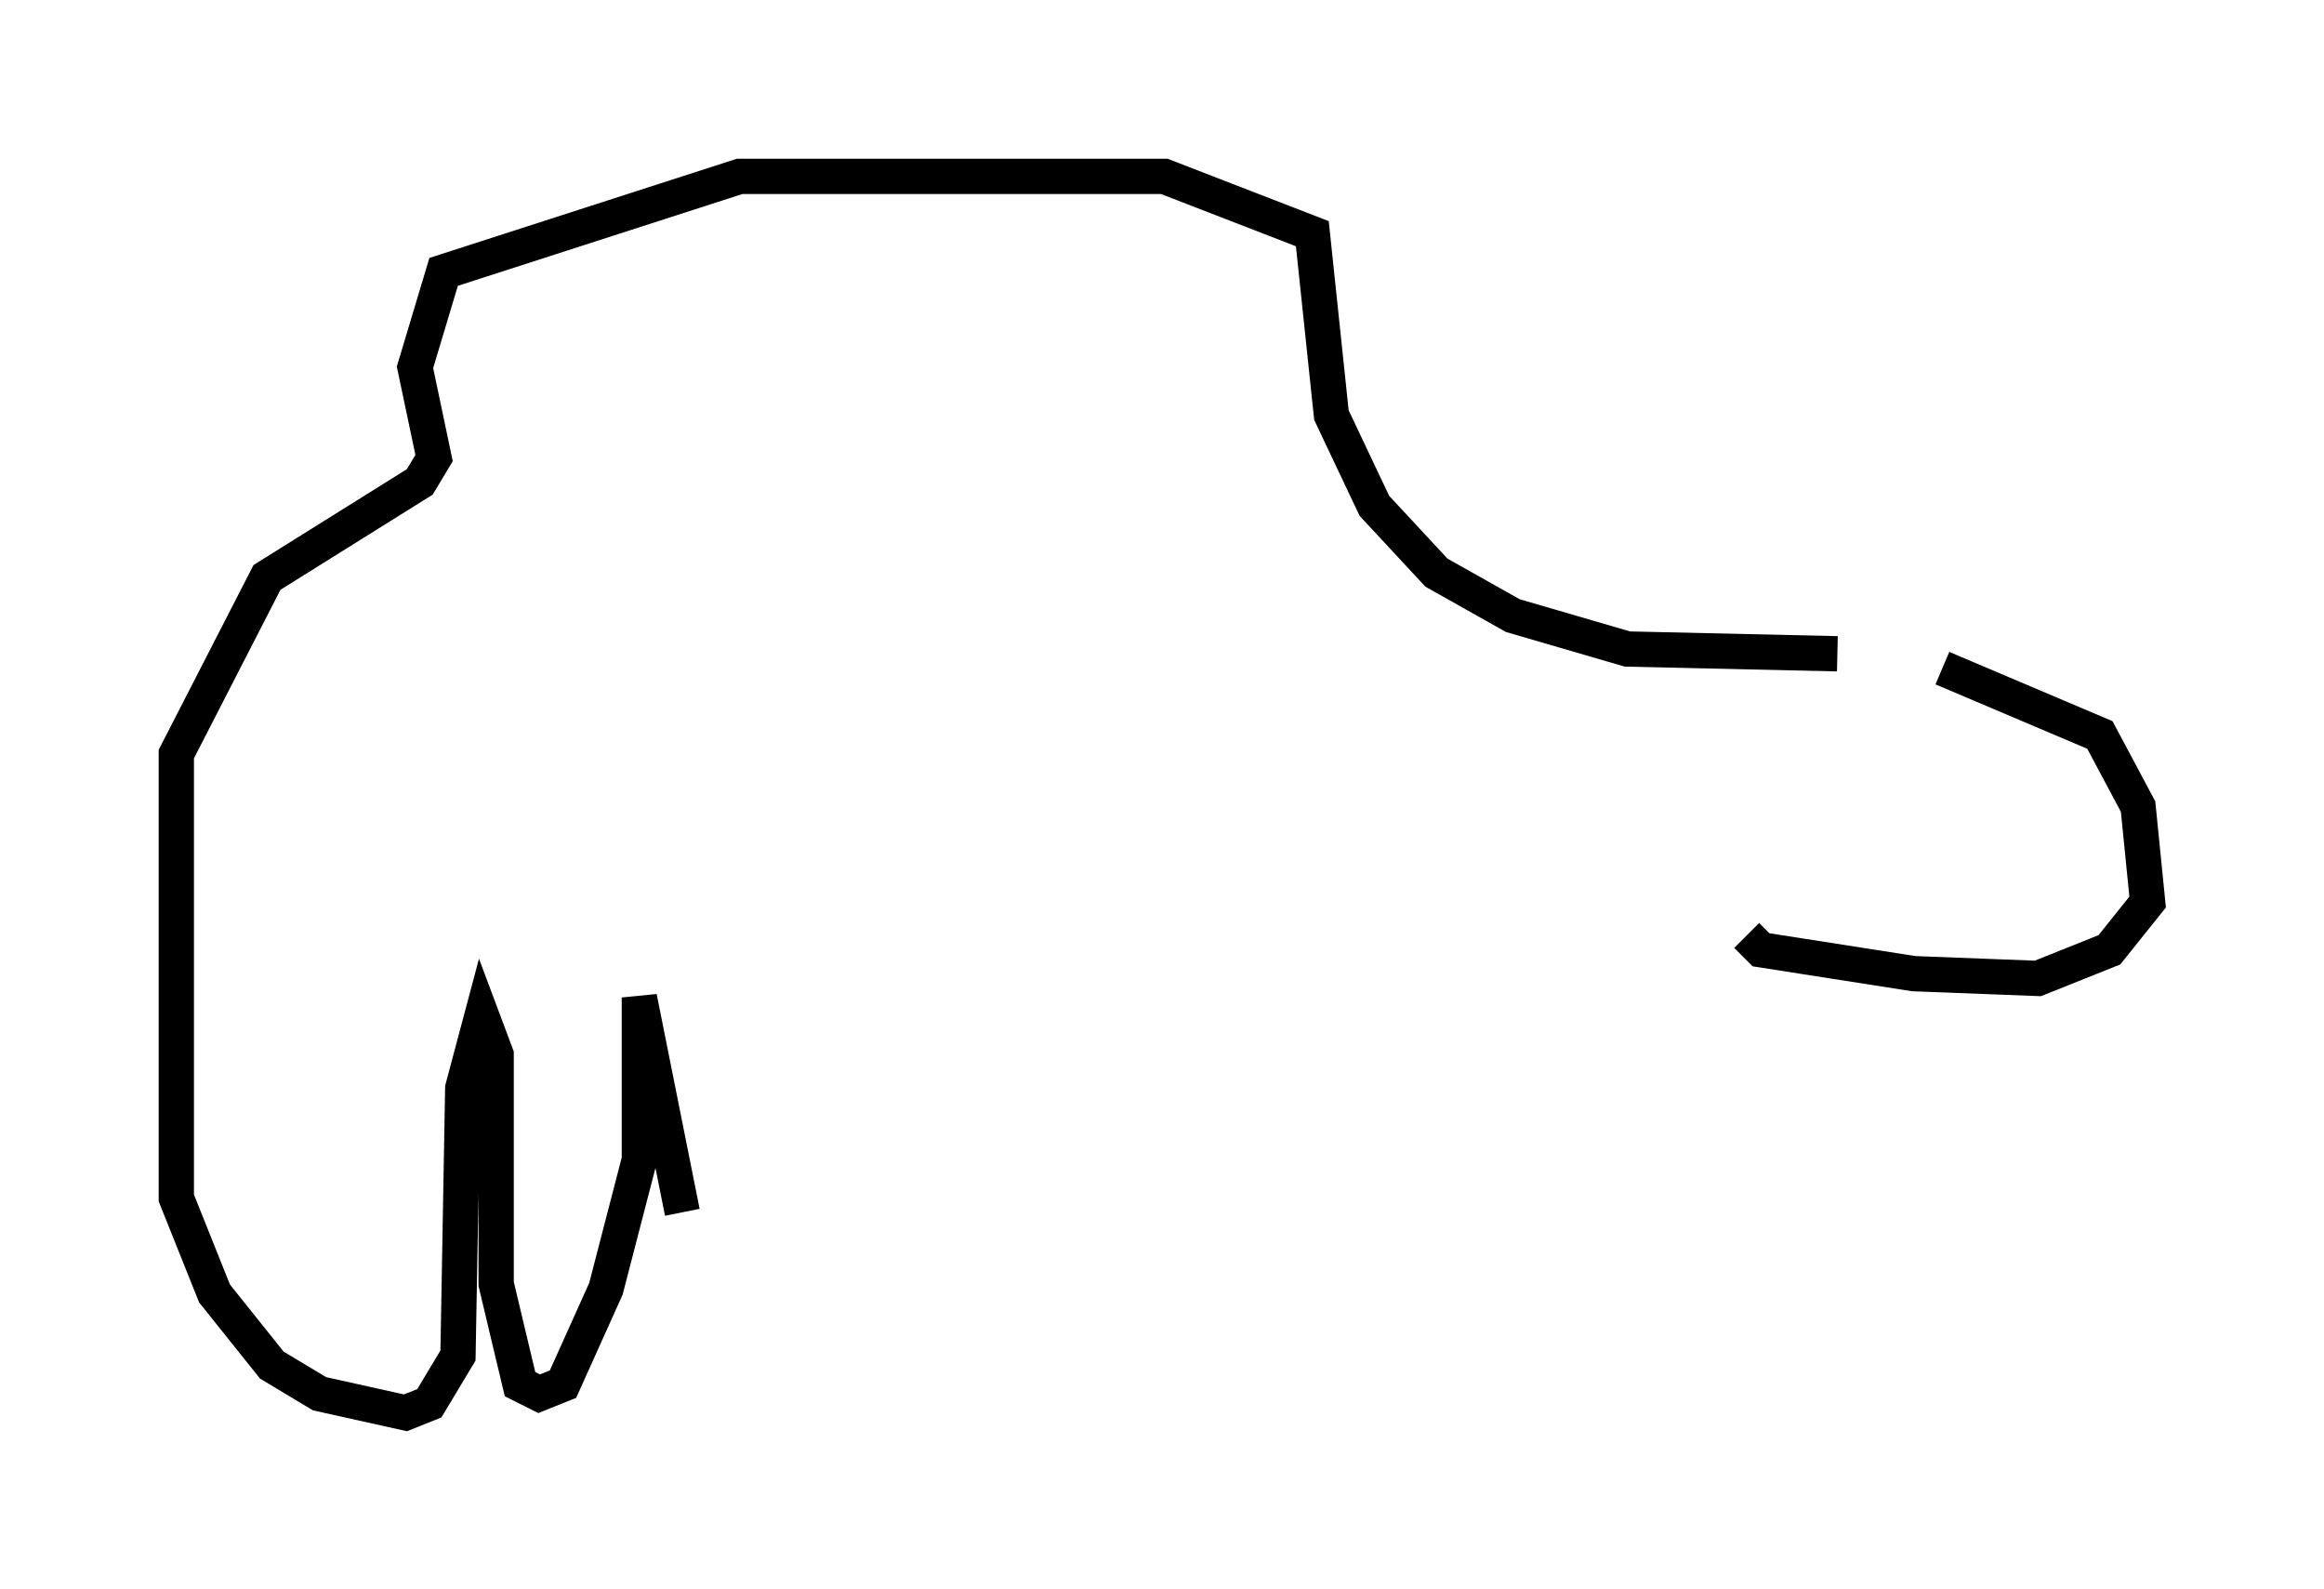 <?xml version="1.0" encoding="utf-8" ?>
<svg baseProfile="full" height="45.047" version="1.1" width="65.886" xmlns="http://www.w3.org/2000/svg" xmlns:ev="http://www.w3.org/2001/xml-events" xmlns:xlink="http://www.w3.org/1999/xlink"><defs /><rect fill="white" height="45.047" width="65.886" x="0" y="0" /><path d="M53.173, 18.938 m1.894, 0.0 l4.465, 1.894 1.083, 2.03 l0.271, 2.706 -1.083, 1.353 l-2.03, 0.812 -3.518, -0.135 l-4.33, -0.677 -0.406, -0.406 m2.571, -7.984 l-5.954, -0.135 -3.248, -0.947 l-2.165, -1.218 -1.759, -1.894 l-1.218, -2.571 -0.541, -5.142 l-4.195, -1.624 -12.043, 0.0 l-8.39, 2.706 -0.812, 2.706 l0.541, 2.571 -0.406, 0.677 l-4.33, 2.706 -2.571, 5.007 l0.0, 12.584 1.083, 2.706 l1.624, 2.03 1.353, 0.812 l2.436, 0.541 0.677, -0.271 l0.812, -1.353 0.135, -7.578 l0.541, -2.03 0.406, 1.083 l0.0, 6.495 0.677, 2.842 l0.541, 0.271 0.677, -0.271 l1.218, -2.706 0.947, -3.654 l0.0, -4.601 1.218, 6.089 " fill="none" stroke="black" stroke-width="1" /></svg>